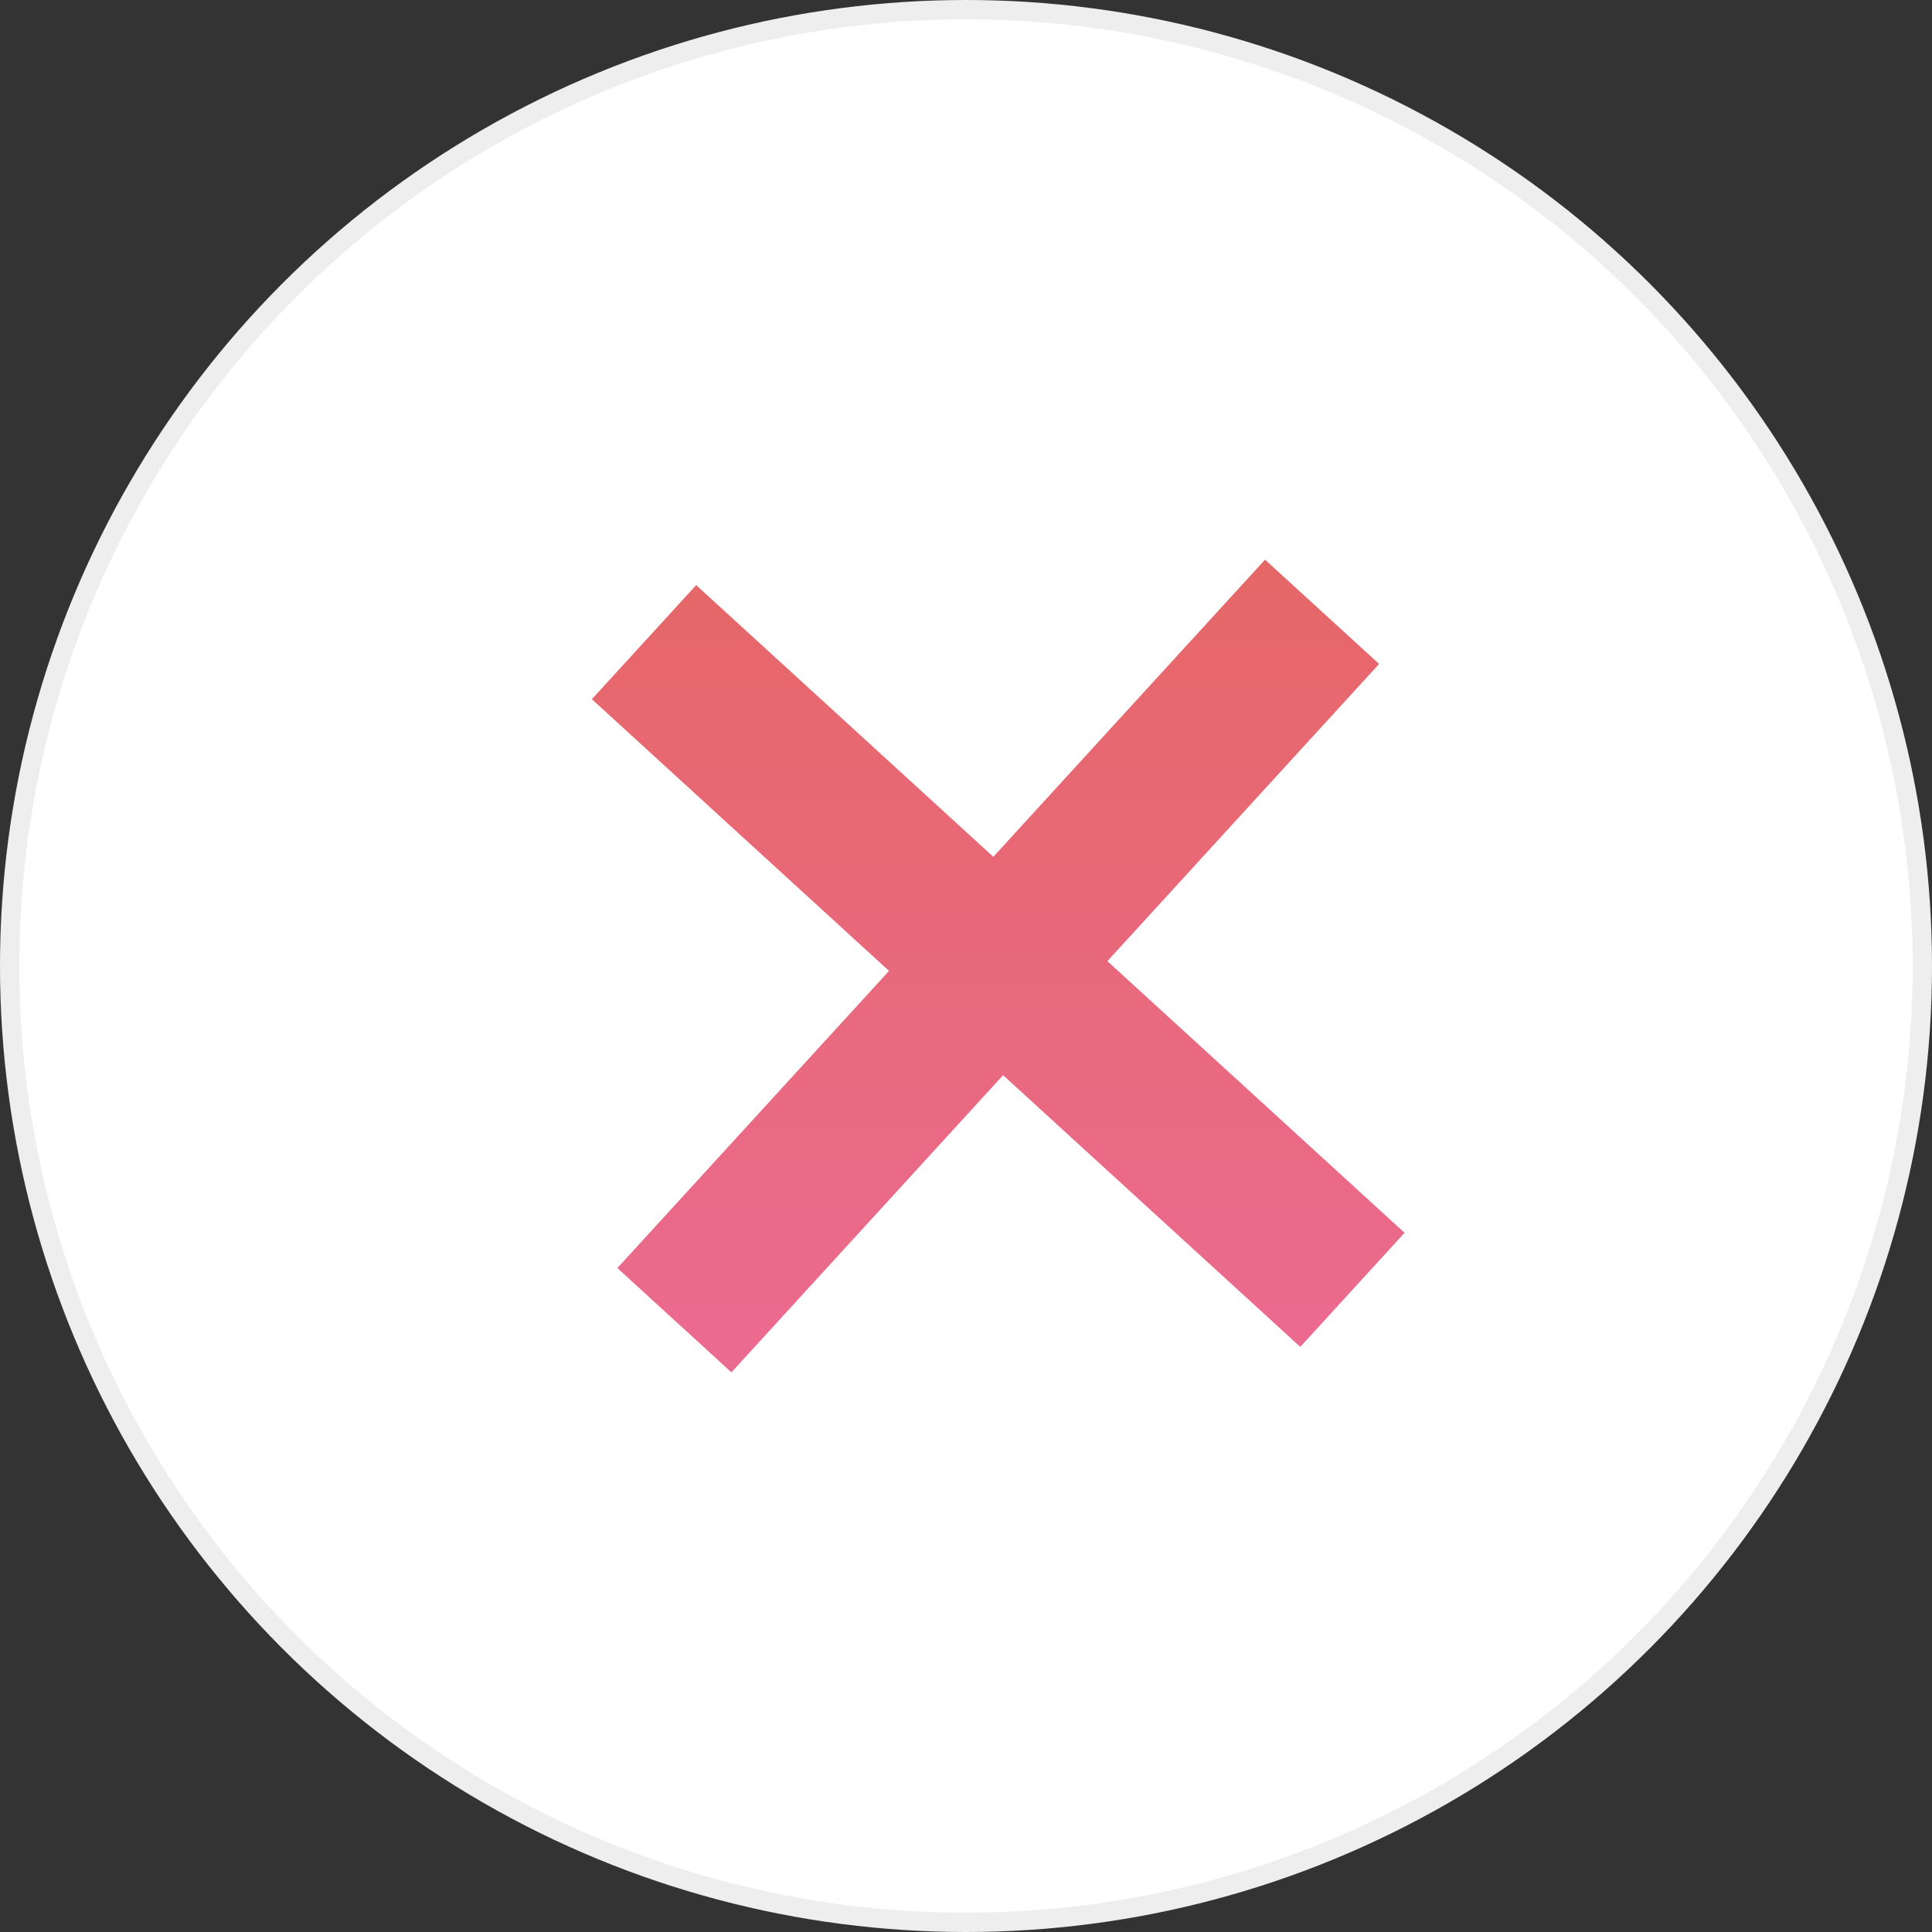 <svg width="50" height="50" viewBox="0 0 50 50" fill="none" xmlns="http://www.w3.org/2000/svg">
<rect x="0" y="0" width="50" height="50" fill="#333333" stroke="none"/>
<circle cx="25" cy="25" r="24.75" fill="white" stroke="#EEEEEE" stroke-width="0.5"/>
<path fill-rule="evenodd" clip-rule="evenodd" d="M28.659 24.874L35.691 17.183L32.739 14.484L25.707 22.174L18.017 15.143L15.317 18.095L23.008 25.127L15.977 32.817L18.929 35.516L25.96 27.826L33.651 34.857L36.35 31.905L28.659 24.874Z" fill="url(#paint0_linear)"/>
<defs>
<linearGradient id="paint0_linear" x1="25.834" y1="14.484" x2="25.834" y2="35.516" gradientUnits="userSpaceOnUse">
<stop stop-color="#E66767"/>
<stop offset="1" stop-color="#EB6A90"/>
</linearGradient>
</defs>
</svg>
